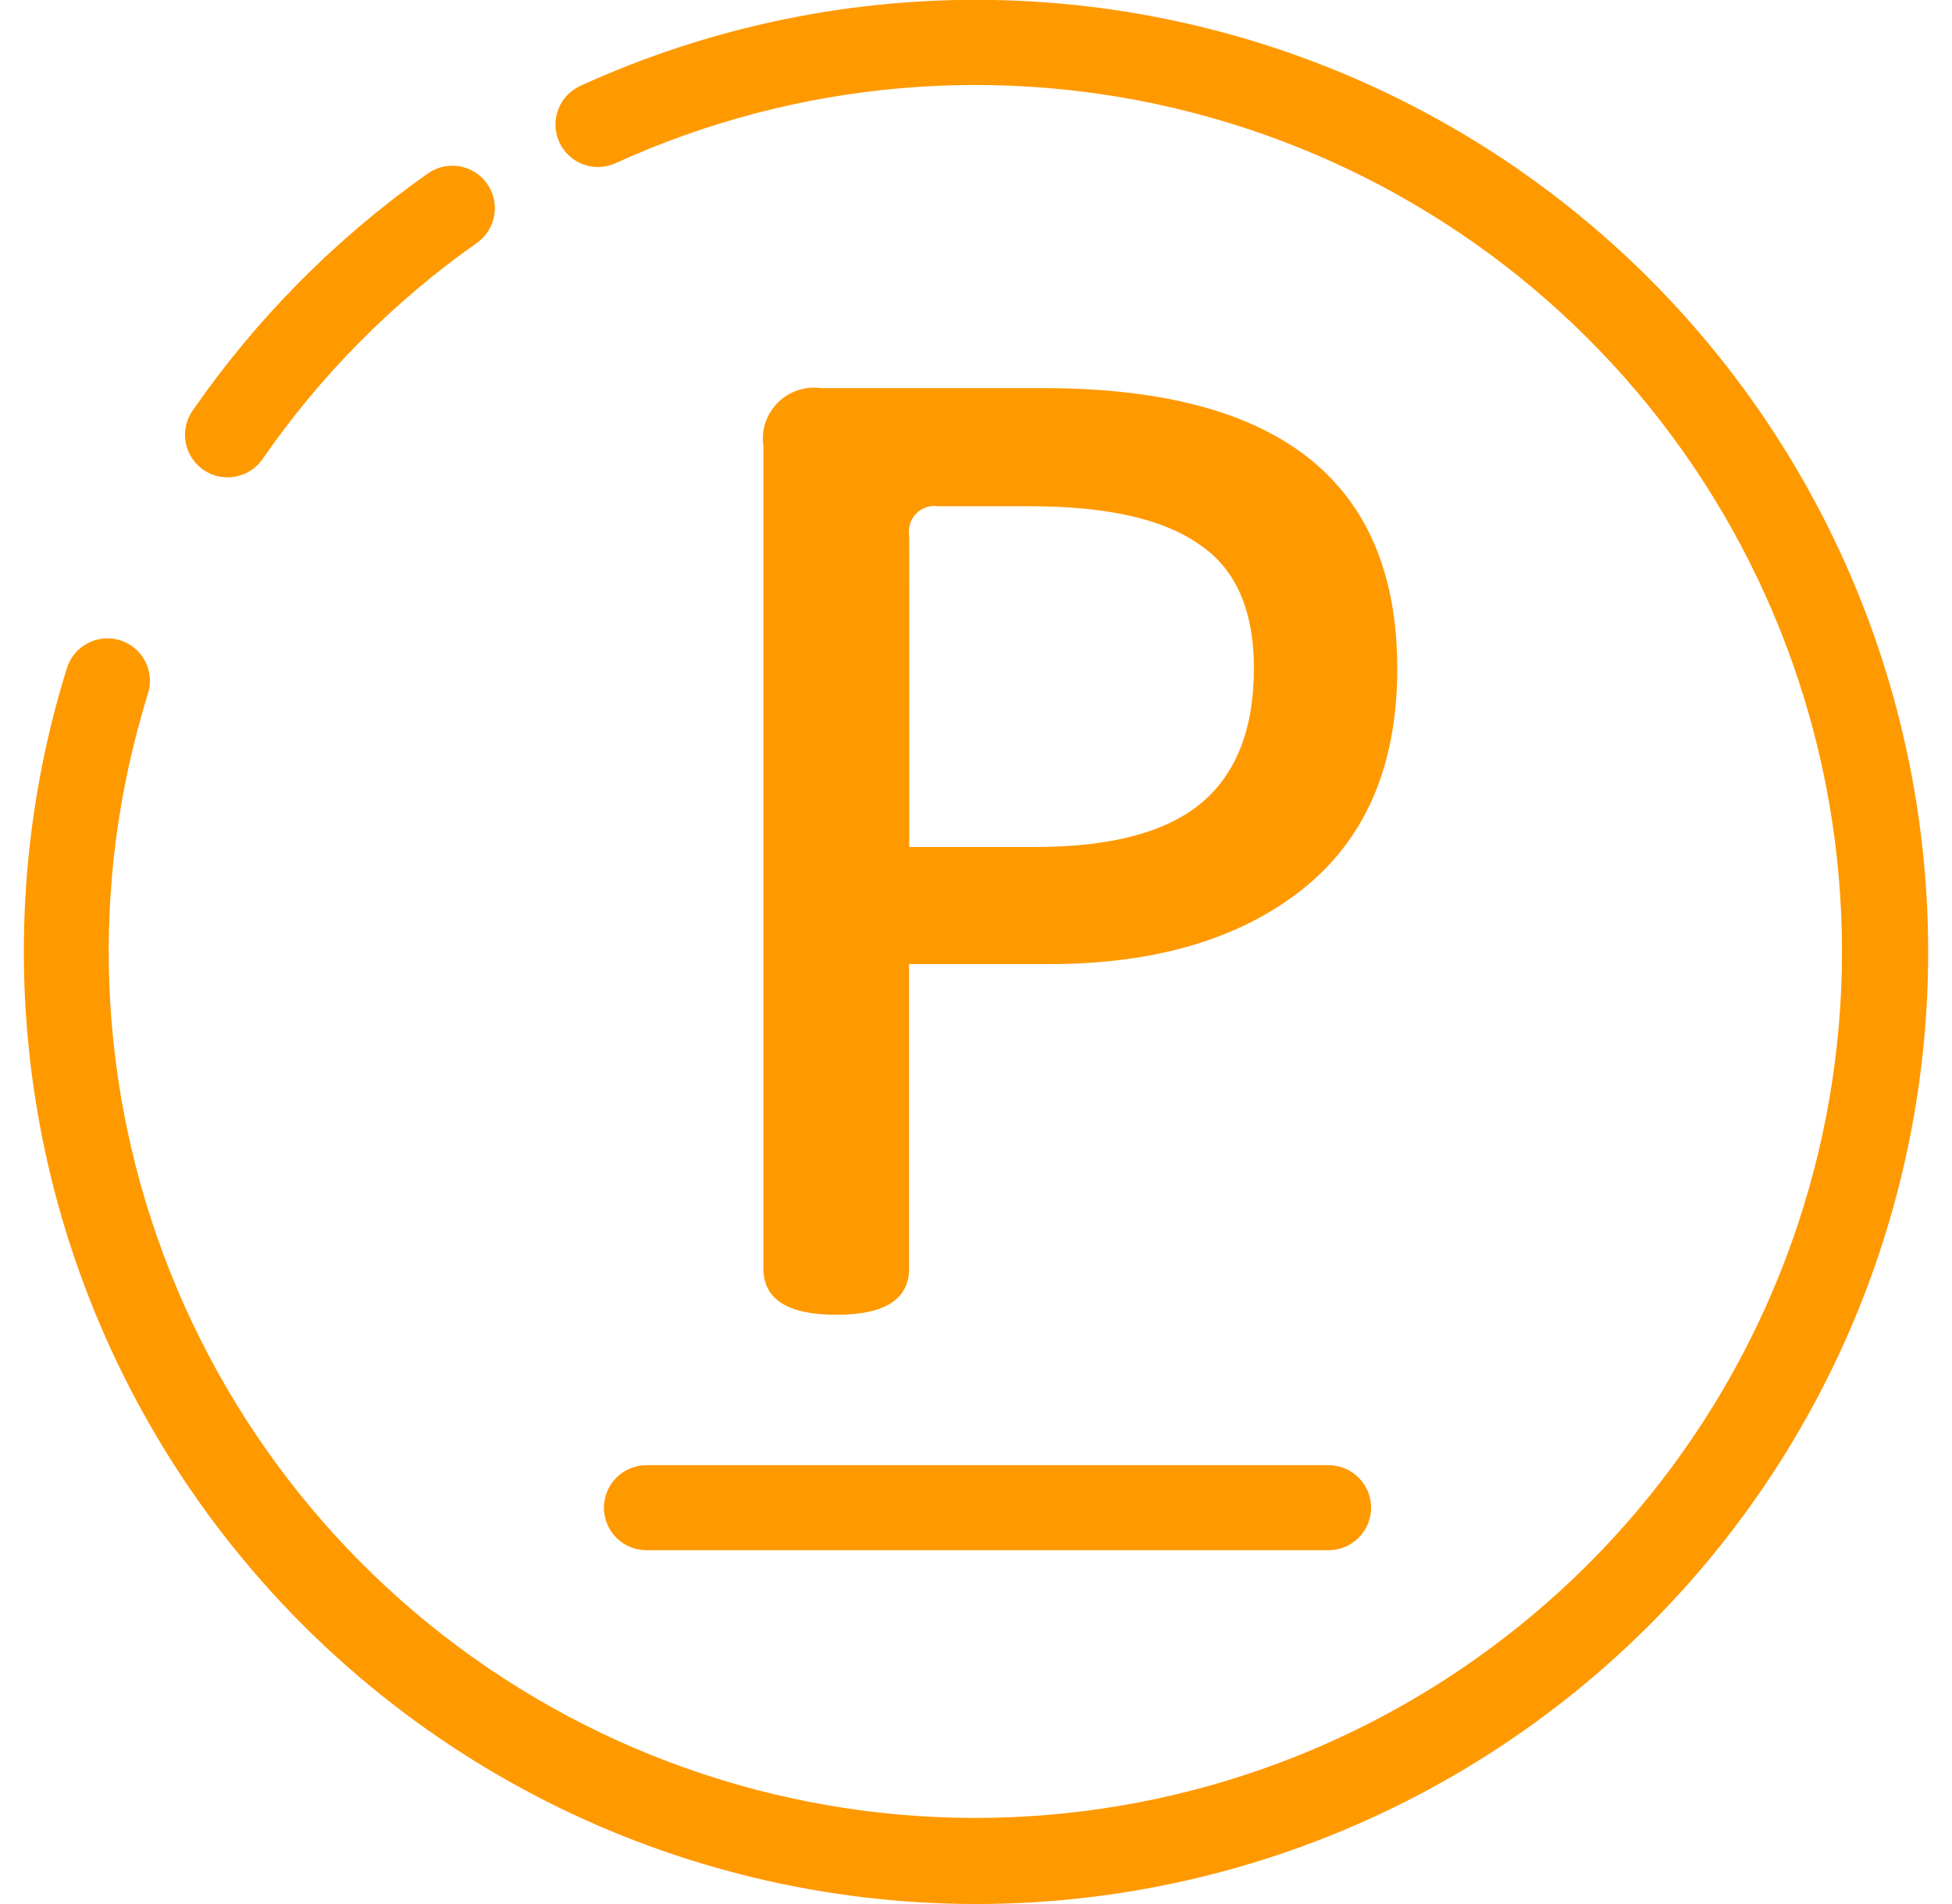<svg width="41" height="40" viewBox="0 0 41 40" fill="none" xmlns="http://www.w3.org/2000/svg">
<g clip-path="url(#clip0_2032_70404)">
<path d="M20.5 40C17.365 39.998 14.275 39.259 11.478 37.844C8.681 36.428 6.256 34.376 4.397 31.851C2.539 29.327 1.299 26.401 0.779 23.31C0.258 20.219 0.471 17.049 1.399 14.055C1.432 13.941 1.488 13.834 1.562 13.742C1.637 13.65 1.729 13.573 1.834 13.517C1.938 13.46 2.053 13.426 2.171 13.414C2.289 13.403 2.409 13.415 2.522 13.45C2.635 13.486 2.741 13.543 2.832 13.619C2.922 13.696 2.997 13.79 3.051 13.895C3.106 14.001 3.138 14.116 3.147 14.235C3.156 14.353 3.142 14.472 3.104 14.585C1.867 18.564 2.033 22.847 3.573 26.718C5.114 30.59 7.936 33.816 11.569 35.857C15.201 37.899 19.424 38.632 23.532 37.935C27.641 37.237 31.385 35.152 34.141 32.026C36.896 28.901 38.496 24.924 38.673 20.761C38.85 16.598 37.593 12.5 35.112 9.152C32.632 5.804 29.077 3.408 25.043 2.365C21.009 1.322 16.739 1.695 12.946 3.421C12.839 3.472 12.723 3.502 12.605 3.507C12.486 3.513 12.368 3.496 12.256 3.455C12.144 3.415 12.042 3.353 11.955 3.272C11.867 3.192 11.797 3.095 11.748 2.987C11.698 2.879 11.671 2.762 11.668 2.643C11.664 2.525 11.684 2.406 11.727 2.296C11.769 2.185 11.833 2.084 11.915 1.998C11.998 1.912 12.096 1.844 12.205 1.797C14.923 0.558 17.884 -0.056 20.87 -7.80933e-05C23.857 0.055 26.793 0.779 29.462 2.118C32.133 3.456 34.469 5.376 36.3 7.736C38.131 10.095 39.411 12.835 40.044 15.754C40.678 18.673 40.65 21.697 39.962 24.603C39.275 27.51 37.945 30.226 36.071 32.551C34.196 34.876 31.825 36.752 29.13 38.041C26.436 39.331 23.487 40 20.5 40Z" fill="#FF9900"/>
<path d="M4.78 10.028C4.617 10.028 4.457 9.984 4.317 9.899C4.178 9.815 4.064 9.694 3.988 9.55C3.913 9.405 3.878 9.243 3.888 9.08C3.898 8.918 3.952 8.761 4.045 8.627C5.387 6.688 7.06 5.002 8.987 3.644C9.181 3.508 9.42 3.454 9.654 3.494C9.887 3.535 10.095 3.666 10.231 3.86C10.368 4.053 10.422 4.293 10.381 4.526C10.341 4.76 10.21 4.968 10.016 5.104C8.26 6.341 6.736 7.877 5.515 9.644C5.432 9.762 5.323 9.859 5.195 9.926C5.067 9.993 4.924 10.028 4.78 10.028Z" fill="#FF9900"/>
<path d="M17.566 27.621C16.545 27.621 16.034 27.296 16.034 26.644V9.369C16.01 9.204 16.025 9.036 16.078 8.878C16.131 8.72 16.22 8.576 16.338 8.458C16.456 8.34 16.599 8.251 16.758 8.199C16.916 8.146 17.084 8.131 17.249 8.154H21.925C26.874 8.154 29.348 10.118 29.348 14.047C29.348 16.09 28.679 17.639 27.34 18.696C26.019 19.735 24.248 20.255 22.028 20.254H19.095V26.644C19.097 27.296 18.587 27.622 17.566 27.621ZM19.098 17.794H21.74C23.307 17.794 24.46 17.495 25.201 16.896C25.958 16.28 26.336 15.329 26.337 14.043C26.337 12.81 25.95 11.938 25.176 11.428C24.417 10.899 23.236 10.635 21.632 10.635H19.704C19.621 10.623 19.537 10.63 19.457 10.656C19.378 10.683 19.306 10.727 19.247 10.786C19.188 10.845 19.144 10.917 19.117 10.997C19.091 11.076 19.084 11.16 19.096 11.243L19.098 17.794Z" fill="#FF9900"/>
<path d="M27.906 32.567H13.577C13.341 32.567 13.114 32.473 12.946 32.305C12.779 32.138 12.685 31.911 12.685 31.674C12.685 31.437 12.779 31.21 12.946 31.043C13.114 30.875 13.341 30.781 13.577 30.781H27.906C28.143 30.781 28.37 30.875 28.537 31.043C28.705 31.21 28.799 31.437 28.799 31.674C28.799 31.911 28.705 32.138 28.537 32.305C28.37 32.473 28.143 32.567 27.906 32.567Z" fill="#FF9900"/>
</g>
<defs>
<clipPath id="clip0_2032_70404">
<rect width="40" height="40" fill="white" transform="translate(0.5)"/>
</clipPath>
</defs>
</svg>
